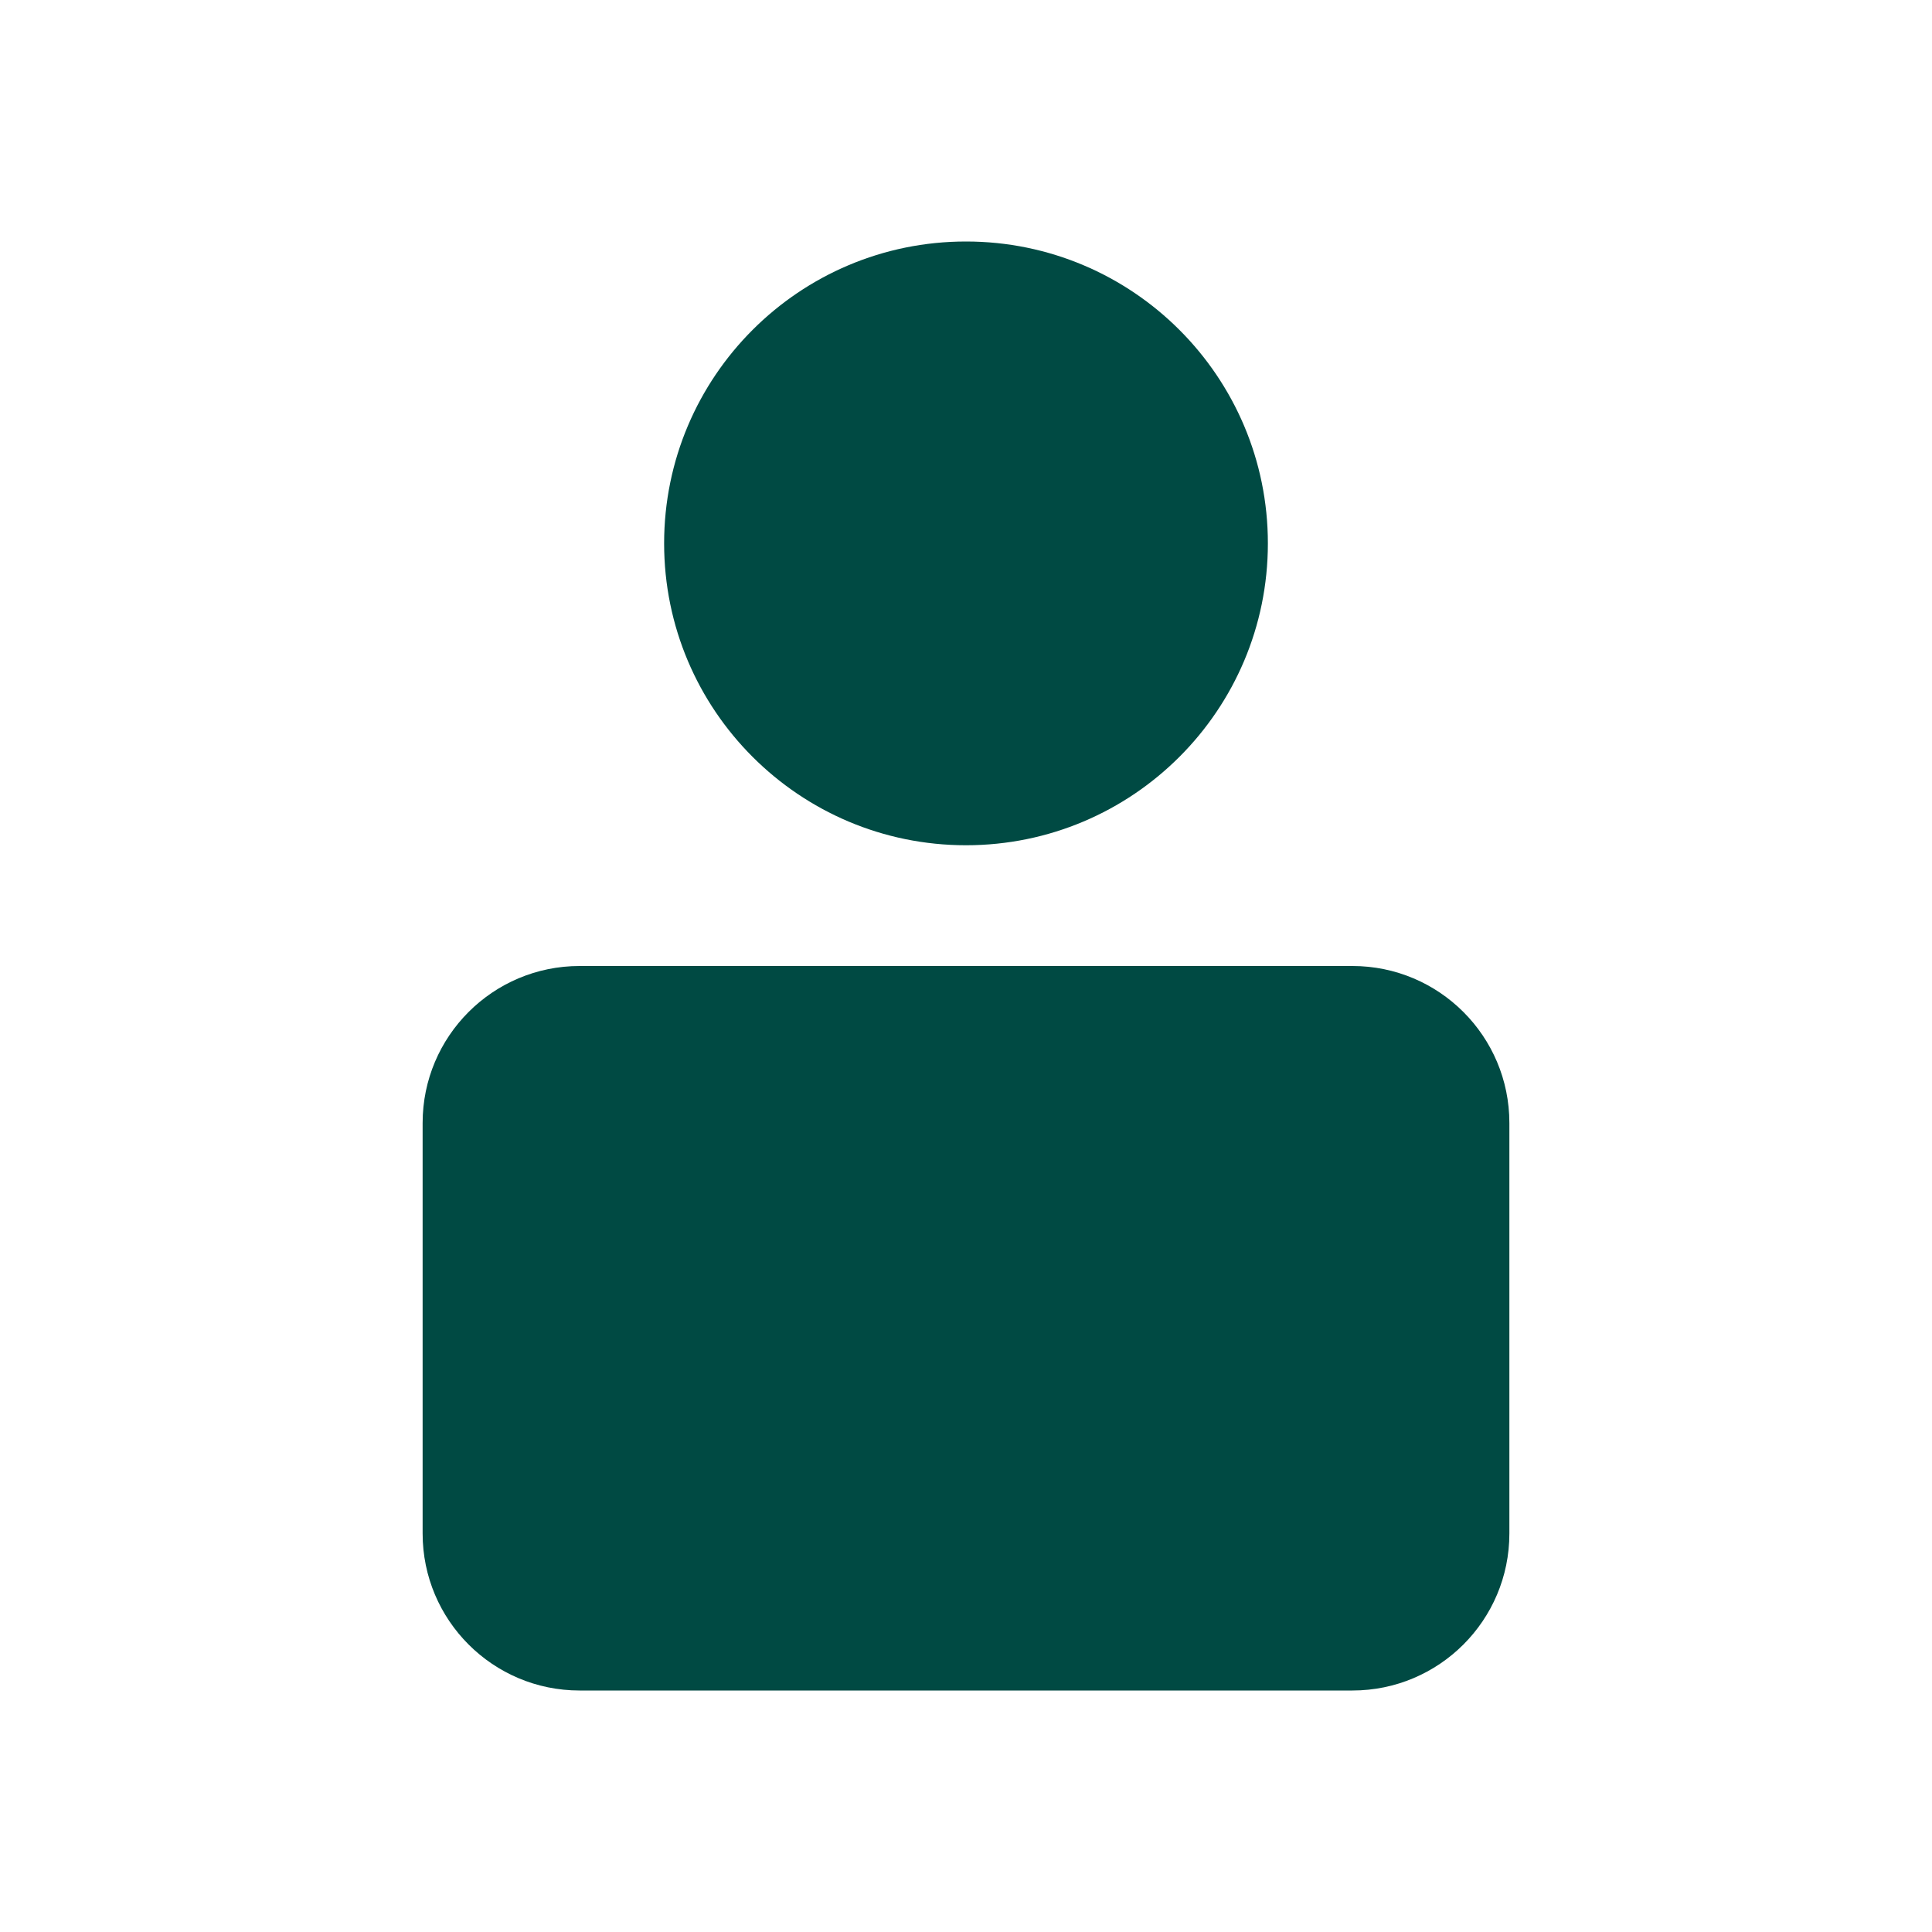 <svg width="32" height="32" viewBox="0 0 32 32" fill="none" xmlns="http://www.w3.org/2000/svg">
<path d="M16 4C13.239 4 11 6.239 11 9C11 11.761 13.239 14 16 14C18.761 14 21 11.761 21 9C21 6.239 18.761 4 16 4Z" fill="#004A43"/>
<path d="M9.6 16C8.164 16 7 17.164 7 18.6V25.4C7 26.836 8.164 28 9.6 28H22.4C23.836 28 25 26.836 25 25.4V18.6C25 17.164 23.836 16 22.4 16H9.6Z" fill="#004A43"/>
</svg>
